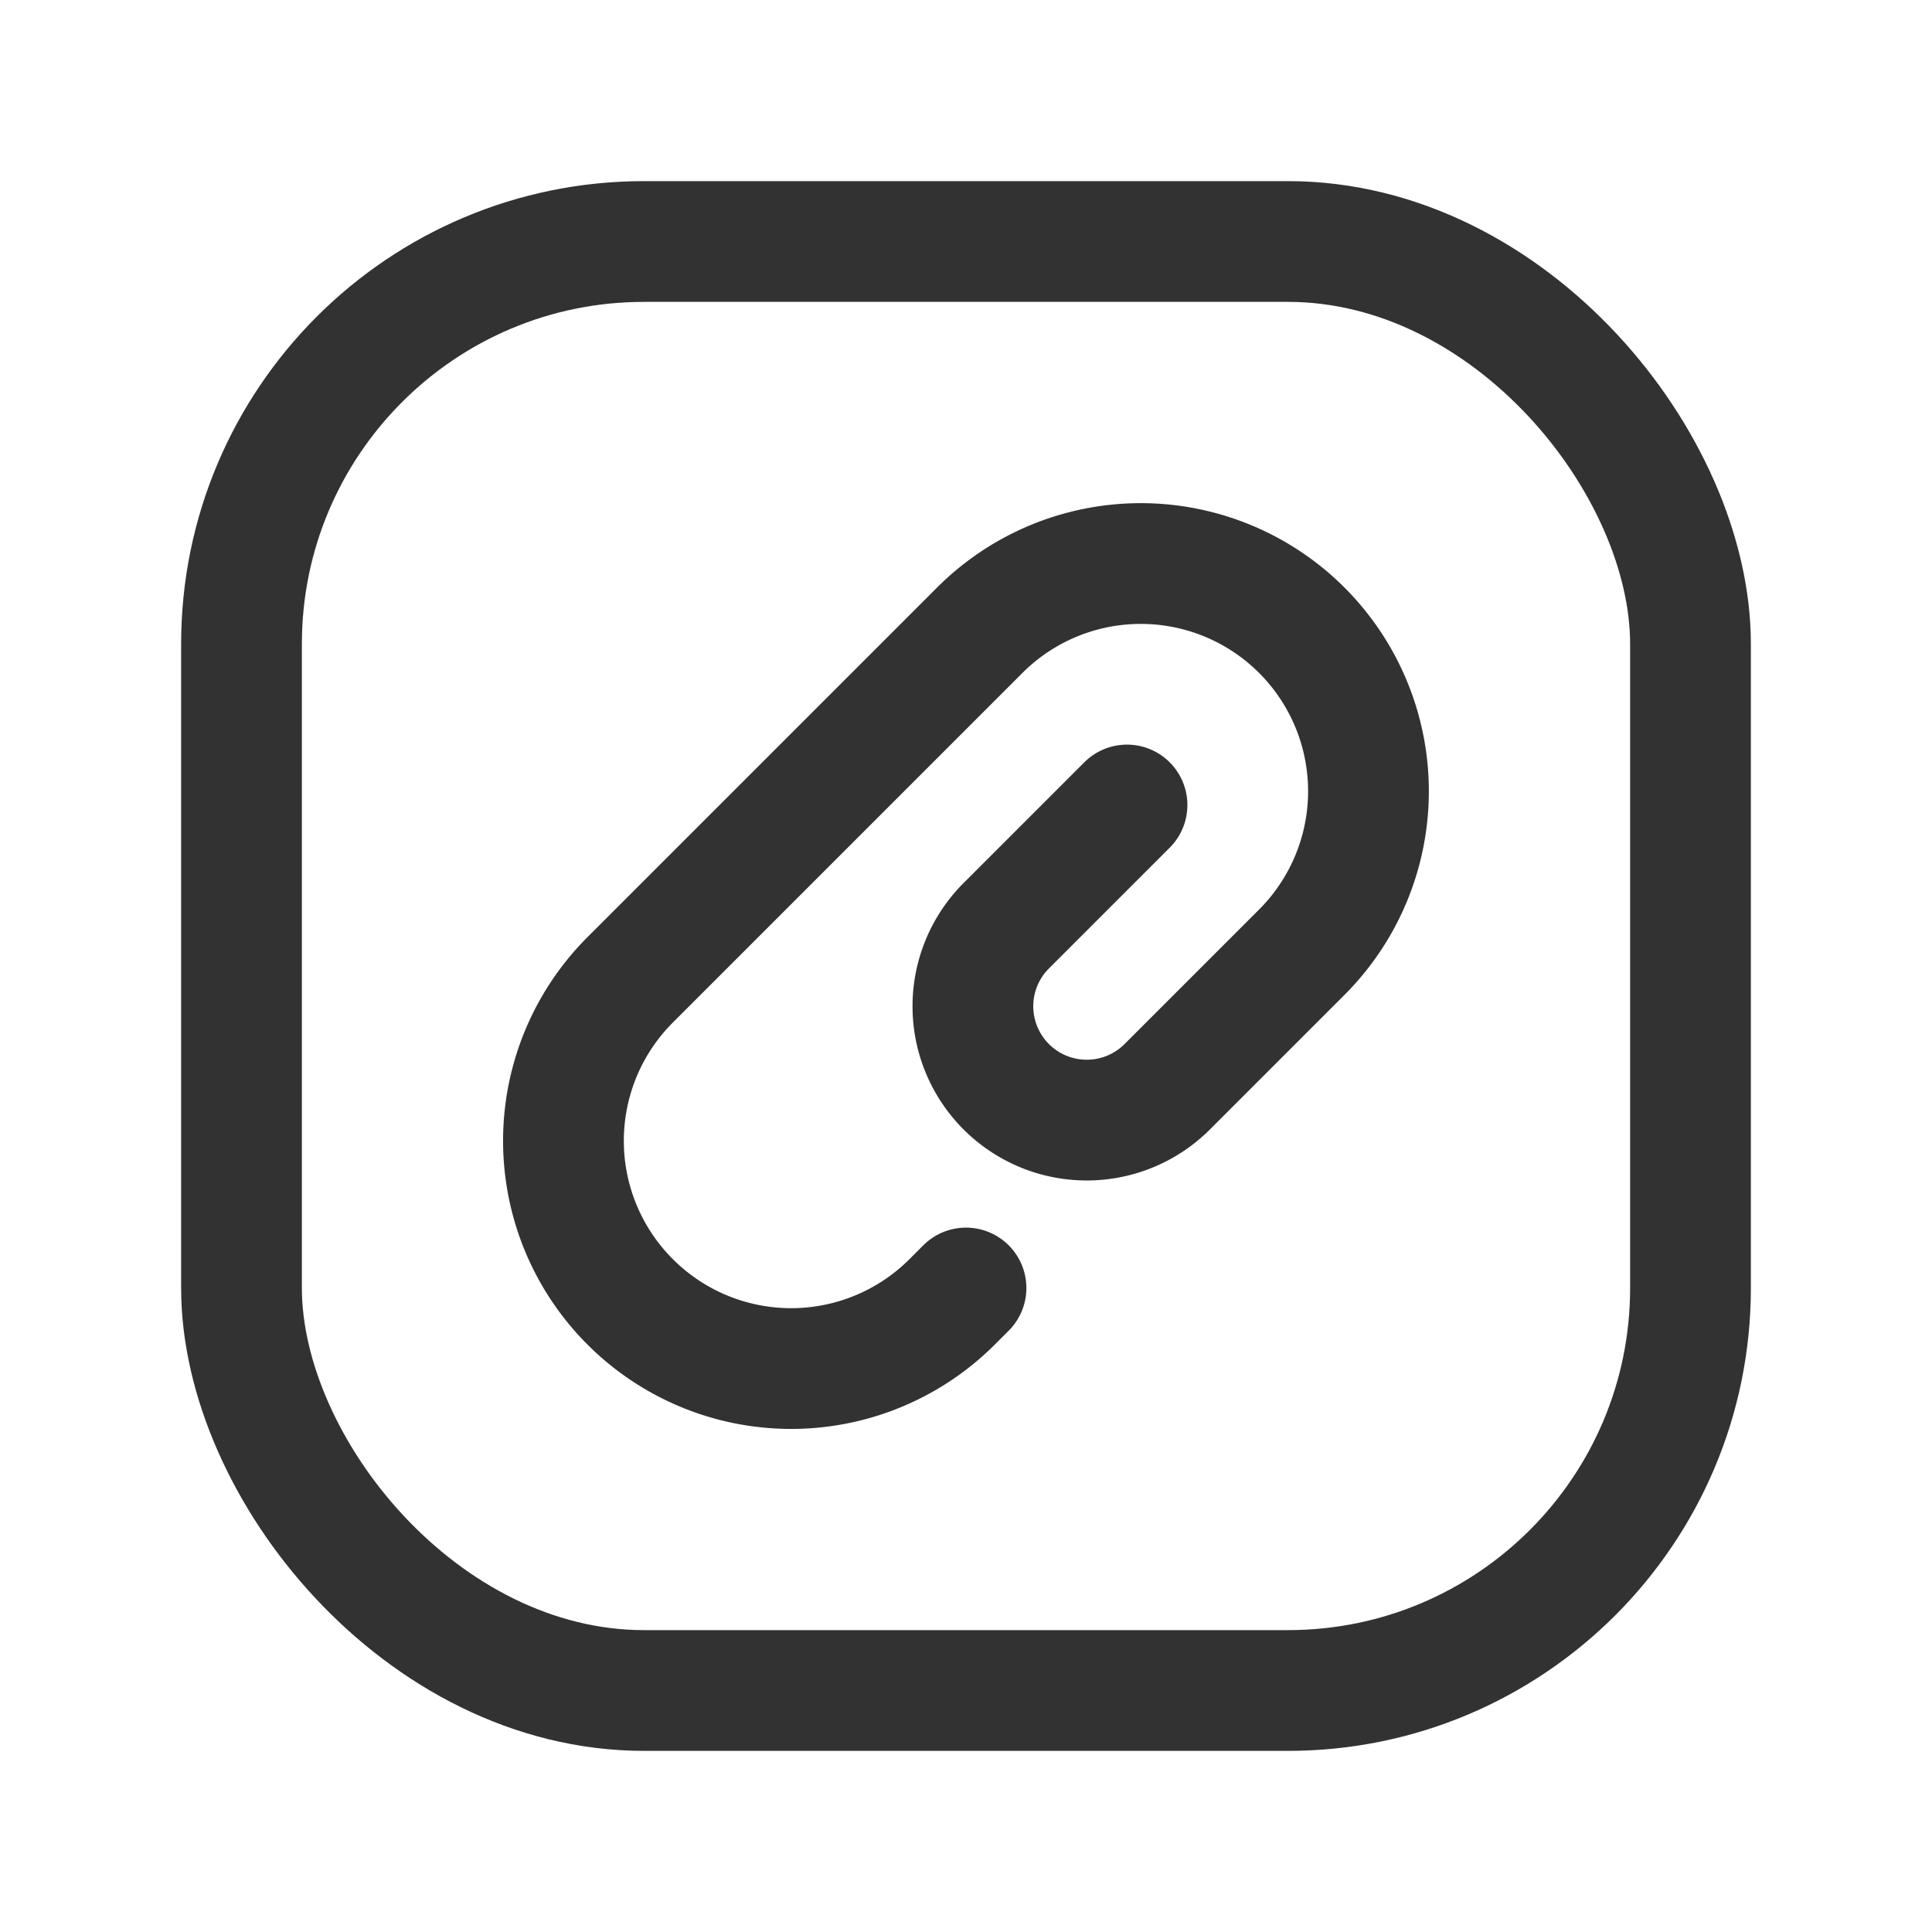 <svg xmlns="http://www.w3.org/2000/svg" viewBox="0 0 24 24"><path d="M12,16l-.172.172a2.828,2.828,0,0,1-4,0h0a2.828,2.828,0,0,1,0-4l4.343-4.343a2.828,2.828,0,0,1,4,0h0a2.828,2.828,0,0,1,0,4L14.5,13.5a1.414,1.414,0,0,1-2,0h0a1.414,1.414,0,0,1,0-2L14,10" fill="none" stroke="#323232" stroke-linecap="round" stroke-linejoin="round" stroke-width="1.5"/><rect x="3" y="3" width="18" height="18" rx="5" stroke-width="1.5" stroke="#323232" stroke-linecap="round" stroke-linejoin="round" fill="none"/><rect width="24" height="24" fill="none"/></svg>